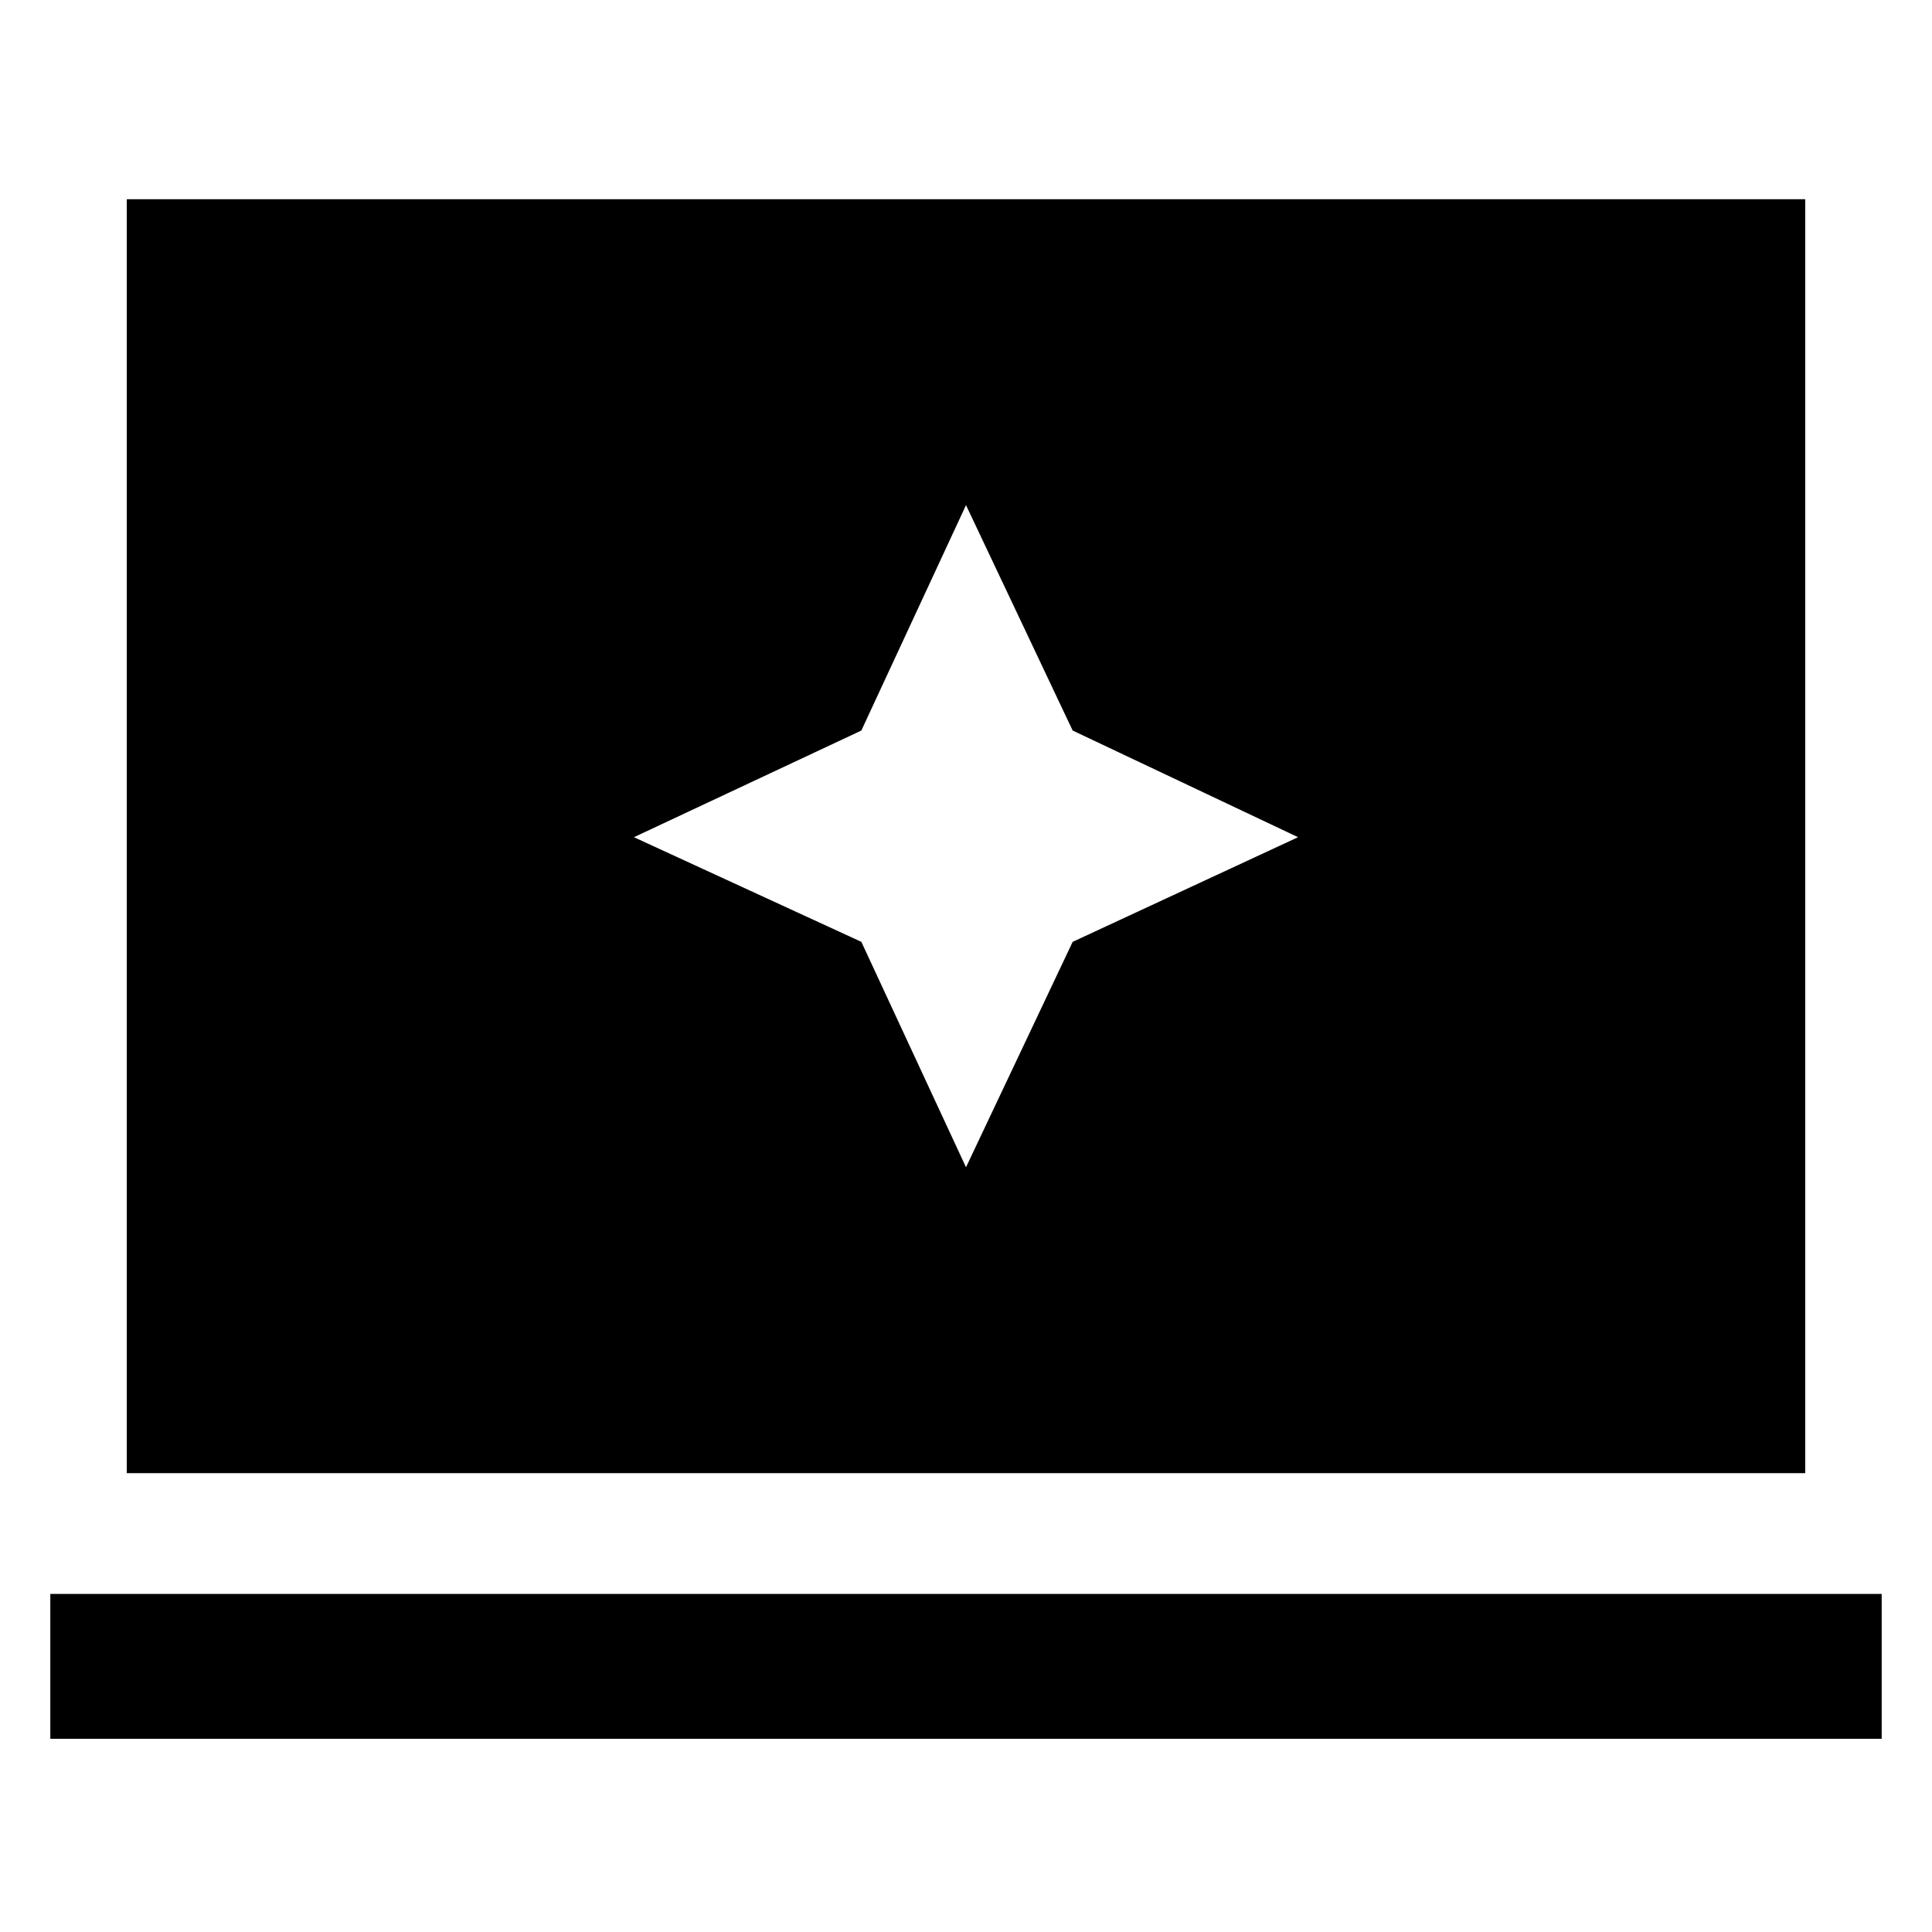 <svg xmlns="http://www.w3.org/2000/svg" height="48" width="48"><path d="m24 29 2.65-5.6 5.6-2.6-5.6-2.65-2.65-5.6-2.6 5.6-5.65 2.65 5.65 2.6ZM3.15 36.6V4.95h41.7V36.6Zm-1.9 6.6v-3.6h45.5v3.6Z"/></svg>